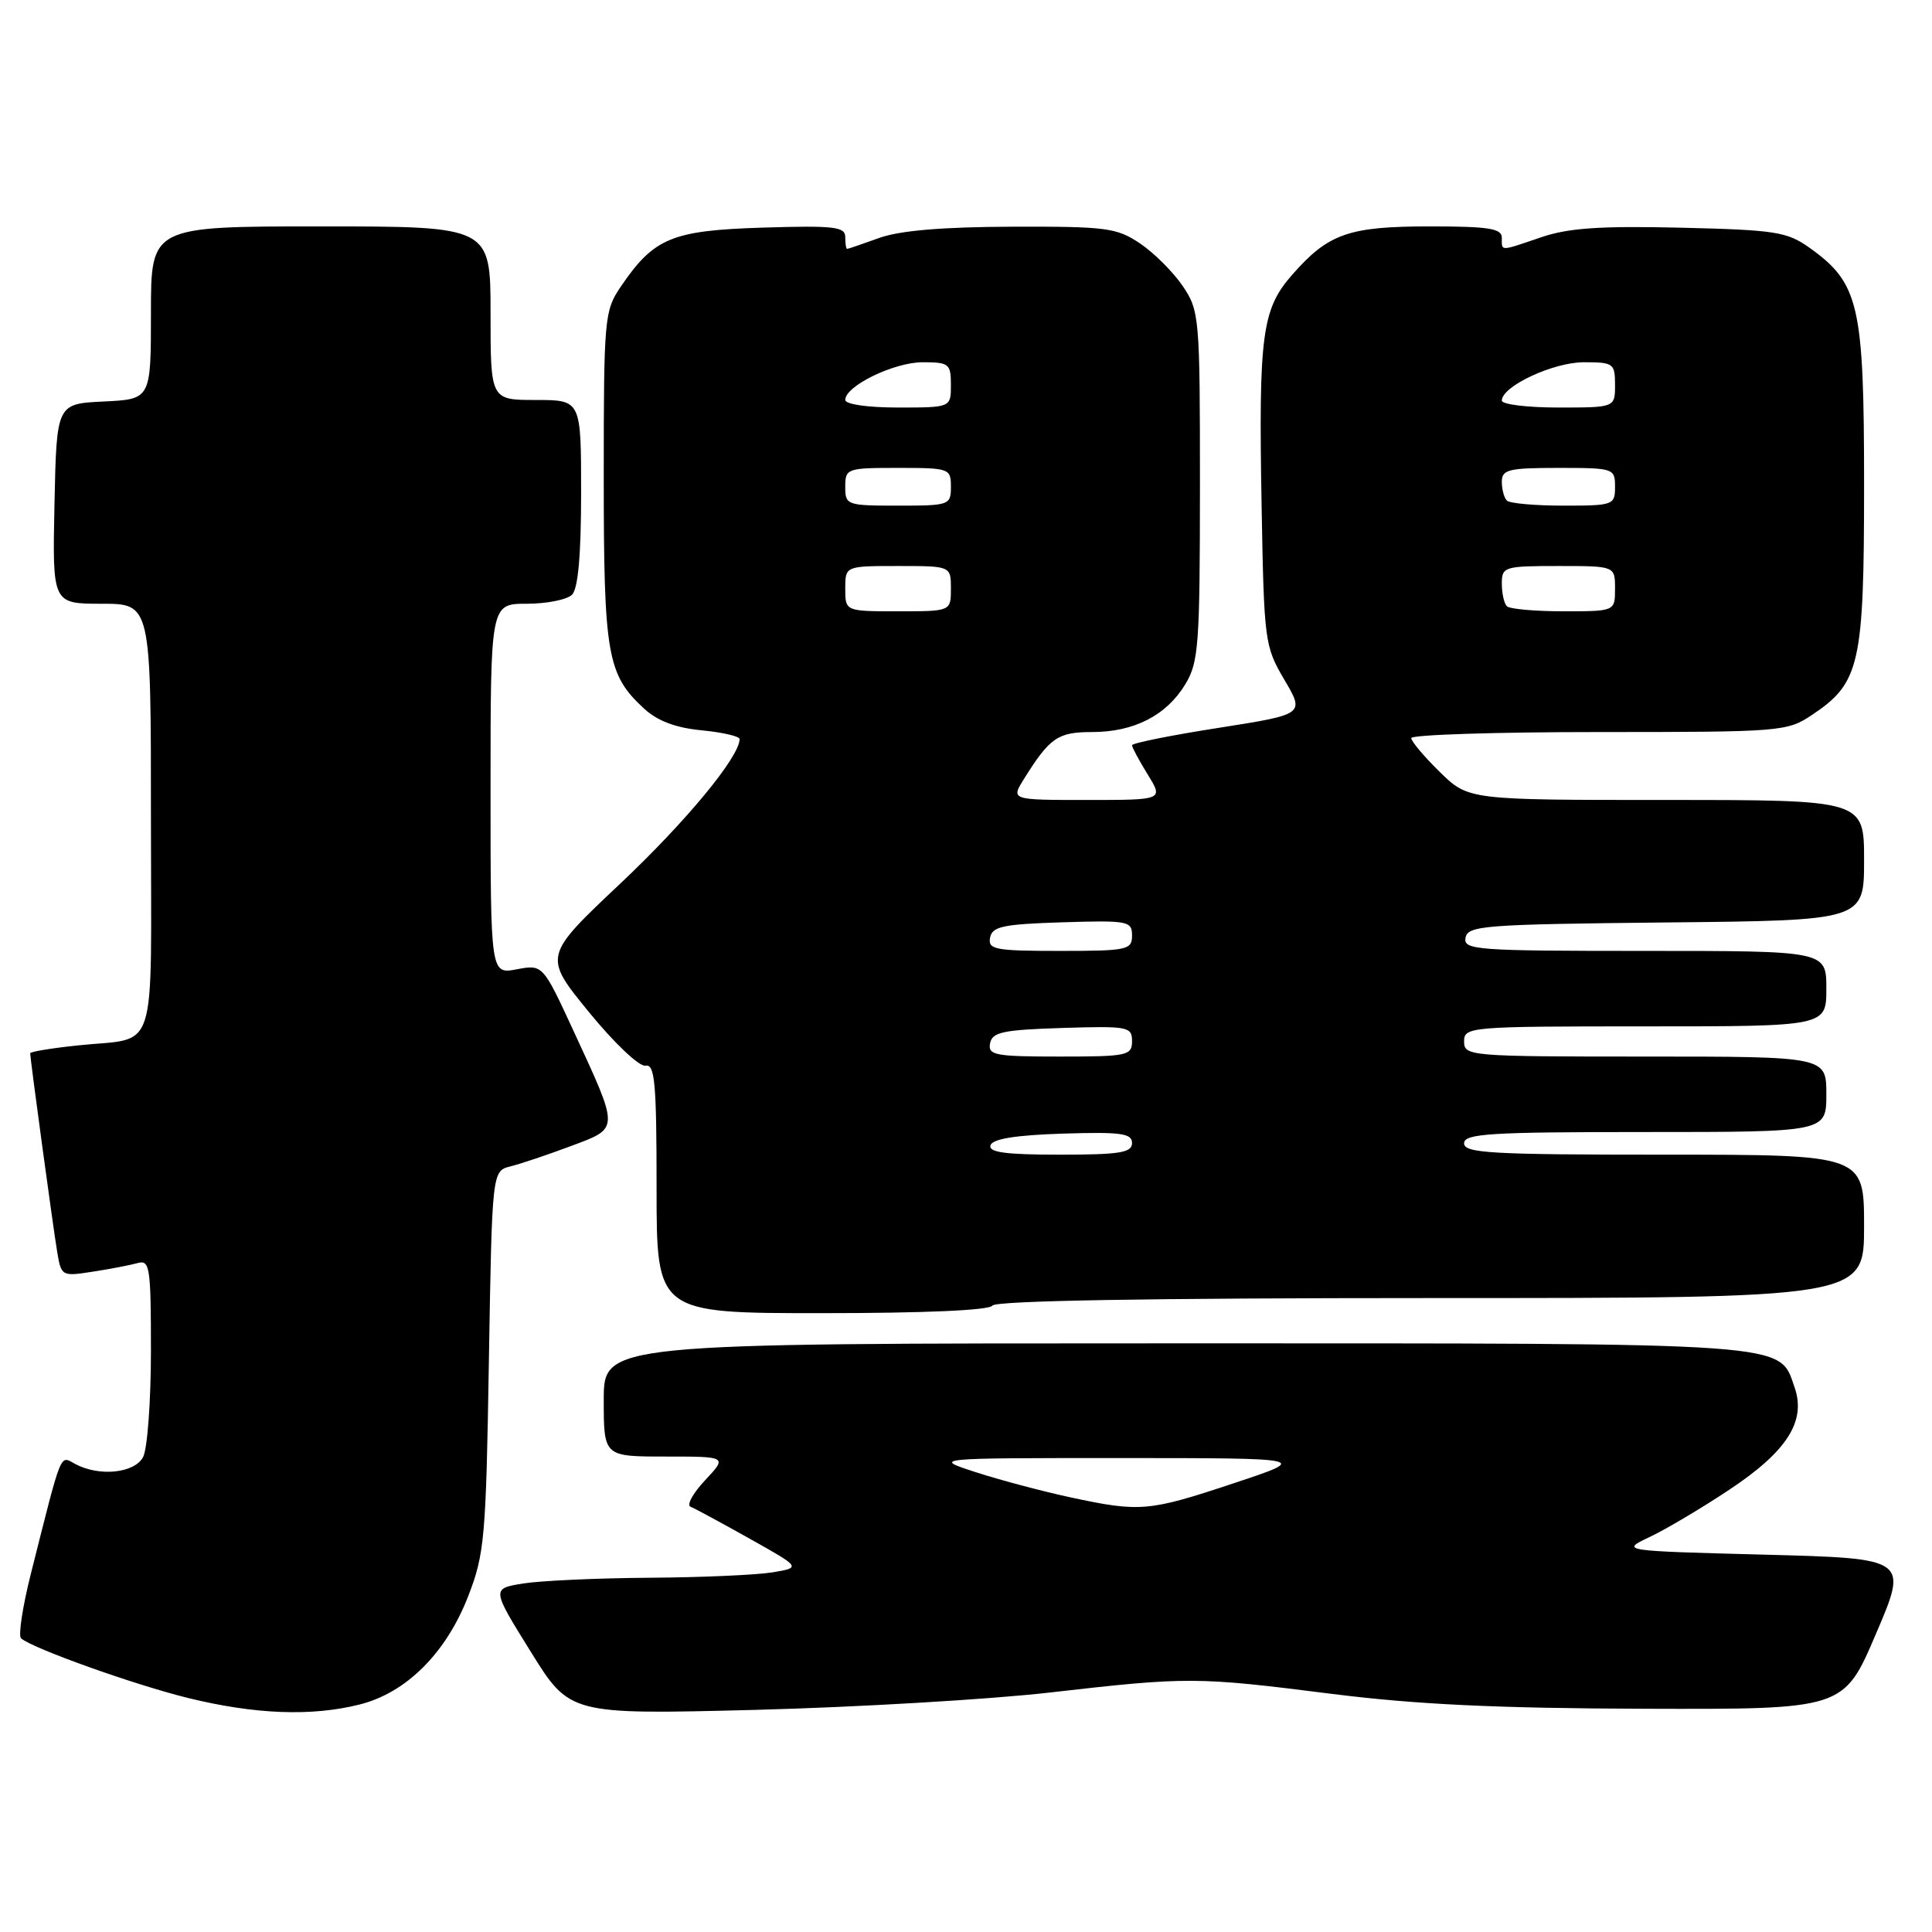 <?xml version="1.0" encoding="UTF-8" standalone="no"?>
<!DOCTYPE svg PUBLIC "-//W3C//DTD SVG 1.1//EN" "http://www.w3.org/Graphics/SVG/1.1/DTD/svg11.dtd" >
<svg xmlns="http://www.w3.org/2000/svg" xmlns:xlink="http://www.w3.org/1999/xlink" version="1.1" viewBox="0 0 256 256">
 <g >
 <path fill="currentColor"
d=" M 47.67 225.85 C 53.84 224.30 59.12 219.03 62.04 211.50 C 64.21 205.92 64.40 203.74 64.78 180.33 C 65.20 155.17 65.20 155.17 67.64 154.55 C 68.98 154.22 72.58 153.01 75.62 151.87 C 82.13 149.43 82.12 149.87 76.00 136.61 C 71.92 127.79 71.92 127.79 68.46 128.44 C 65.00 129.09 65.00 129.09 65.00 104.55 C 65.00 80.00 65.00 80.00 69.80 80.00 C 72.44 80.00 75.14 79.46 75.80 78.80 C 76.60 78.00 77.00 73.53 77.00 65.30 C 77.00 53.00 77.00 53.00 71.00 53.00 C 65.00 53.00 65.00 53.00 65.00 41.50 C 65.00 30.00 65.00 30.00 42.50 30.00 C 20.00 30.00 20.00 30.00 20.00 41.45 C 20.00 52.90 20.00 52.90 13.75 53.20 C 7.50 53.50 7.50 53.50 7.22 66.75 C 6.94 80.00 6.94 80.00 13.47 80.00 C 20.00 80.00 20.00 80.00 20.00 108.43 C 20.00 140.73 21.09 137.36 10.25 138.53 C 6.81 138.89 4.00 139.36 4.00 139.56 C 4.00 140.30 7.03 162.59 7.57 165.83 C 8.11 169.11 8.17 169.15 12.31 168.50 C 14.61 168.15 17.29 167.63 18.25 167.36 C 19.85 166.91 20.00 167.92 20.00 179.00 C 20.00 185.67 19.53 192.00 18.96 193.07 C 17.82 195.21 13.15 195.69 9.98 193.99 C 7.89 192.87 8.29 191.90 4.10 208.49 C 2.99 212.89 2.40 216.76 2.79 217.09 C 4.36 218.44 17.78 223.23 24.91 224.99 C 33.78 227.17 41.30 227.46 47.67 225.85 Z  M 139.00 224.28 C 157.42 222.17 158.49 222.17 176.50 224.45 C 187.62 225.85 198.33 226.36 217.90 226.42 C 244.30 226.50 244.30 226.50 248.57 216.50 C 252.85 206.50 252.85 206.50 233.78 206.00 C 214.71 205.50 214.71 205.50 218.61 203.65 C 220.75 202.64 225.48 199.83 229.12 197.41 C 236.80 192.32 239.35 188.31 237.79 183.83 C 235.70 177.82 238.25 178.00 155.55 178.00 C 80.00 178.00 80.00 178.00 80.00 185.50 C 80.00 193.00 80.00 193.00 88.19 193.00 C 96.37 193.00 96.37 193.00 93.44 196.13 C 91.82 197.85 90.95 199.44 91.50 199.65 C 92.05 199.87 95.57 201.77 99.33 203.88 C 106.16 207.71 106.16 207.71 102.33 208.35 C 100.22 208.69 92.88 209.02 86.00 209.06 C 79.12 209.11 71.62 209.45 69.32 209.82 C 65.13 210.50 65.13 210.50 70.32 218.85 C 75.50 227.19 75.50 227.19 100.00 226.57 C 113.47 226.22 131.03 225.19 139.00 224.28 Z  M 131.50 173.00 C 131.90 172.35 152.34 172.00 189.56 172.00 C 247.00 172.00 247.00 172.00 247.00 162.50 C 247.00 153.00 247.00 153.00 220.50 153.00 C 197.61 153.00 194.00 152.80 194.00 151.50 C 194.00 150.21 197.33 150.00 218.00 150.00 C 242.00 150.00 242.00 150.00 242.00 145.00 C 242.00 140.00 242.00 140.00 218.00 140.00 C 194.67 140.00 194.00 139.94 194.00 138.00 C 194.00 136.06 194.67 136.00 218.00 136.00 C 242.00 136.00 242.00 136.00 242.00 131.00 C 242.00 126.00 242.00 126.00 217.93 126.00 C 195.54 126.00 193.88 125.88 194.19 124.25 C 194.50 122.64 196.69 122.48 220.76 122.23 C 247.00 121.97 247.00 121.97 247.00 113.98 C 247.00 106.00 247.00 106.00 220.79 106.00 C 194.58 106.00 194.58 106.00 190.79 102.30 C 188.71 100.26 187.00 98.24 187.00 97.80 C 187.00 97.36 198.18 97.00 211.85 97.00 C 236.02 97.00 236.80 96.94 240.10 94.73 C 246.45 90.49 247.00 88.08 247.00 64.21 C 247.00 40.37 246.34 37.52 239.77 32.83 C 236.79 30.71 235.27 30.47 222.70 30.17 C 212.08 29.92 207.83 30.21 204.27 31.42 C 198.66 33.33 199.00 33.33 199.00 31.50 C 199.00 30.27 197.27 30.00 189.45 30.00 C 178.70 30.00 176.01 30.95 171.22 36.41 C 167.21 40.97 166.76 44.38 167.17 67.04 C 167.49 84.99 167.57 85.63 170.19 90.08 C 172.88 94.65 172.88 94.65 161.44 96.45 C 155.15 97.43 150.00 98.47 150.00 98.75 C 150.00 99.03 150.94 100.78 152.08 102.63 C 154.16 106.00 154.16 106.00 144.06 106.00 C 133.95 106.00 133.95 106.00 135.66 103.25 C 139.10 97.73 140.16 97.00 144.70 97.00 C 150.25 97.00 154.54 94.81 157.04 90.70 C 158.83 87.77 158.99 85.55 159.00 64.40 C 159.00 42.02 158.93 41.19 156.73 37.92 C 155.48 36.07 152.93 33.52 151.08 32.27 C 147.97 30.18 146.63 30.00 134.10 30.04 C 124.88 30.07 119.21 30.55 116.50 31.53 C 114.30 32.32 112.39 32.98 112.25 32.98 C 112.11 32.99 112.00 32.29 112.00 31.41 C 112.00 30.04 110.53 29.87 101.07 30.16 C 89.00 30.54 86.66 31.51 82.25 37.99 C 80.09 41.17 80.00 42.13 80.00 63.18 C 80.00 86.78 80.45 89.39 85.34 93.89 C 87.12 95.53 89.52 96.44 92.97 96.77 C 95.74 97.04 98.00 97.56 98.00 97.93 C 98.00 100.28 90.92 108.85 82.17 117.10 C 71.99 126.70 71.99 126.70 78.03 134.10 C 81.41 138.24 84.72 141.37 85.54 141.21 C 86.77 140.96 87.00 143.47 87.00 157.46 C 87.00 174.00 87.00 174.00 108.94 174.00 C 122.49 174.00 131.12 173.62 131.50 173.00 Z  M 141.85 198.41 C 138.19 197.62 132.56 196.13 129.35 195.09 C 123.50 193.20 123.50 193.20 148.50 193.20 C 173.50 193.21 173.50 193.21 163.50 196.53 C 152.20 200.29 151.08 200.39 141.85 198.41 Z  M 131.25 151.75 C 131.53 150.90 134.60 150.41 140.83 150.21 C 148.54 149.97 150.00 150.17 150.00 151.46 C 150.00 152.74 148.37 153.00 140.42 153.00 C 133.20 153.00 130.94 152.69 131.25 151.75 Z  M 131.19 138.25 C 131.47 136.76 132.89 136.46 140.76 136.21 C 149.48 135.94 150.00 136.04 150.00 137.96 C 150.00 139.87 149.39 140.00 140.43 140.00 C 131.85 140.00 130.89 139.82 131.19 138.25 Z  M 131.19 124.25 C 131.47 122.76 132.89 122.46 140.76 122.21 C 149.48 121.94 150.00 122.04 150.00 123.96 C 150.00 125.87 149.39 126.00 140.43 126.00 C 131.85 126.00 130.89 125.82 131.19 124.25 Z  M 112.00 78.00 C 112.00 75.00 112.00 75.00 119.00 75.00 C 126.00 75.00 126.00 75.00 126.00 78.00 C 126.00 81.00 126.00 81.00 119.00 81.00 C 112.00 81.00 112.00 81.00 112.00 78.00 Z  M 199.67 80.33 C 199.30 79.97 199.00 78.62 199.00 77.33 C 199.00 75.10 199.31 75.00 206.50 75.00 C 214.00 75.00 214.00 75.00 214.00 78.00 C 214.00 81.00 214.00 81.00 207.17 81.00 C 203.41 81.00 200.03 80.70 199.67 80.33 Z  M 112.00 64.50 C 112.00 62.07 112.20 62.00 119.00 62.00 C 125.80 62.00 126.00 62.07 126.00 64.50 C 126.00 66.93 125.80 67.00 119.00 67.00 C 112.20 67.00 112.00 66.93 112.00 64.50 Z  M 199.67 66.33 C 199.30 65.97 199.00 64.84 199.00 63.83 C 199.00 62.22 199.89 62.00 206.50 62.00 C 213.83 62.00 214.00 62.06 214.00 64.50 C 214.00 66.92 213.79 67.00 207.17 67.00 C 203.41 67.00 200.03 66.70 199.67 66.33 Z  M 112.00 52.99 C 112.00 51.14 118.44 48.01 122.25 48.00 C 125.75 48.00 126.00 48.20 126.00 51.00 C 126.00 54.00 126.00 54.00 119.00 54.00 C 114.93 54.00 112.00 53.57 112.00 52.99 Z  M 199.00 53.08 C 199.00 51.18 205.81 48.00 209.87 48.00 C 213.79 48.00 214.00 48.15 214.00 51.00 C 214.00 54.00 214.00 54.00 206.50 54.00 C 202.38 54.00 199.00 53.59 199.00 53.08 Z "/>
</g>
</svg>
